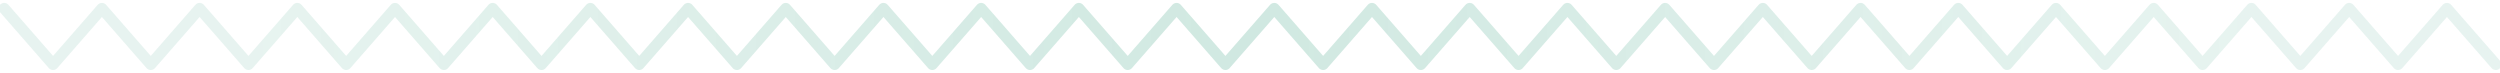 <svg class="wrap-blkbee-line2" xmlns="http://www.w3.org/2000/svg" viewBox="0 0 894.212 26.08"><defs><linearGradient id="a" x1="0%" y1="0%" y2="0%"><stop offset="10%" stop-color="#138E69" stop-opacity=".1"/><stop offset="50%" stop-color="#138E69" stop-opacity=".2"/><stop offset="90%" stop-color="#138E69" stop-opacity=".1"/></linearGradient></defs><path stroke-linecap="round" stroke-linejoin="round" fill="none" stroke="url(#a)" stroke-width="4" stroke-miterlimit="10" d="M1.506 3.04l17.473 20 17.473-20 17.472 20 17.475-20 17.472 20 17.474-20 17.47 20 17.473-20 17.47 20 17.467-20 17.47 20 17.473-20 17.47 20 17.47-20 17.473 20 17.47-20 17.474 20 17.47-20 17.473 20 17.474-20 17.47 20 17.477-20 17.473 20 17.476-20 17.47 20 17.476-20 17.474 20 17.474-20 17.474 20 17.477-20 17.475 20 17.475-20 17.474 20 17.475-20 17.476 20 17.478-20 17.476 20 17.477-20 17.474 20 17.474-20 17.475 20 17.478-20 17.477 20 17.477-20 17.477 20 17.48-20 17.475 20 17.48-20 17.483 20 17.484-20 17.484 20"/></svg>
